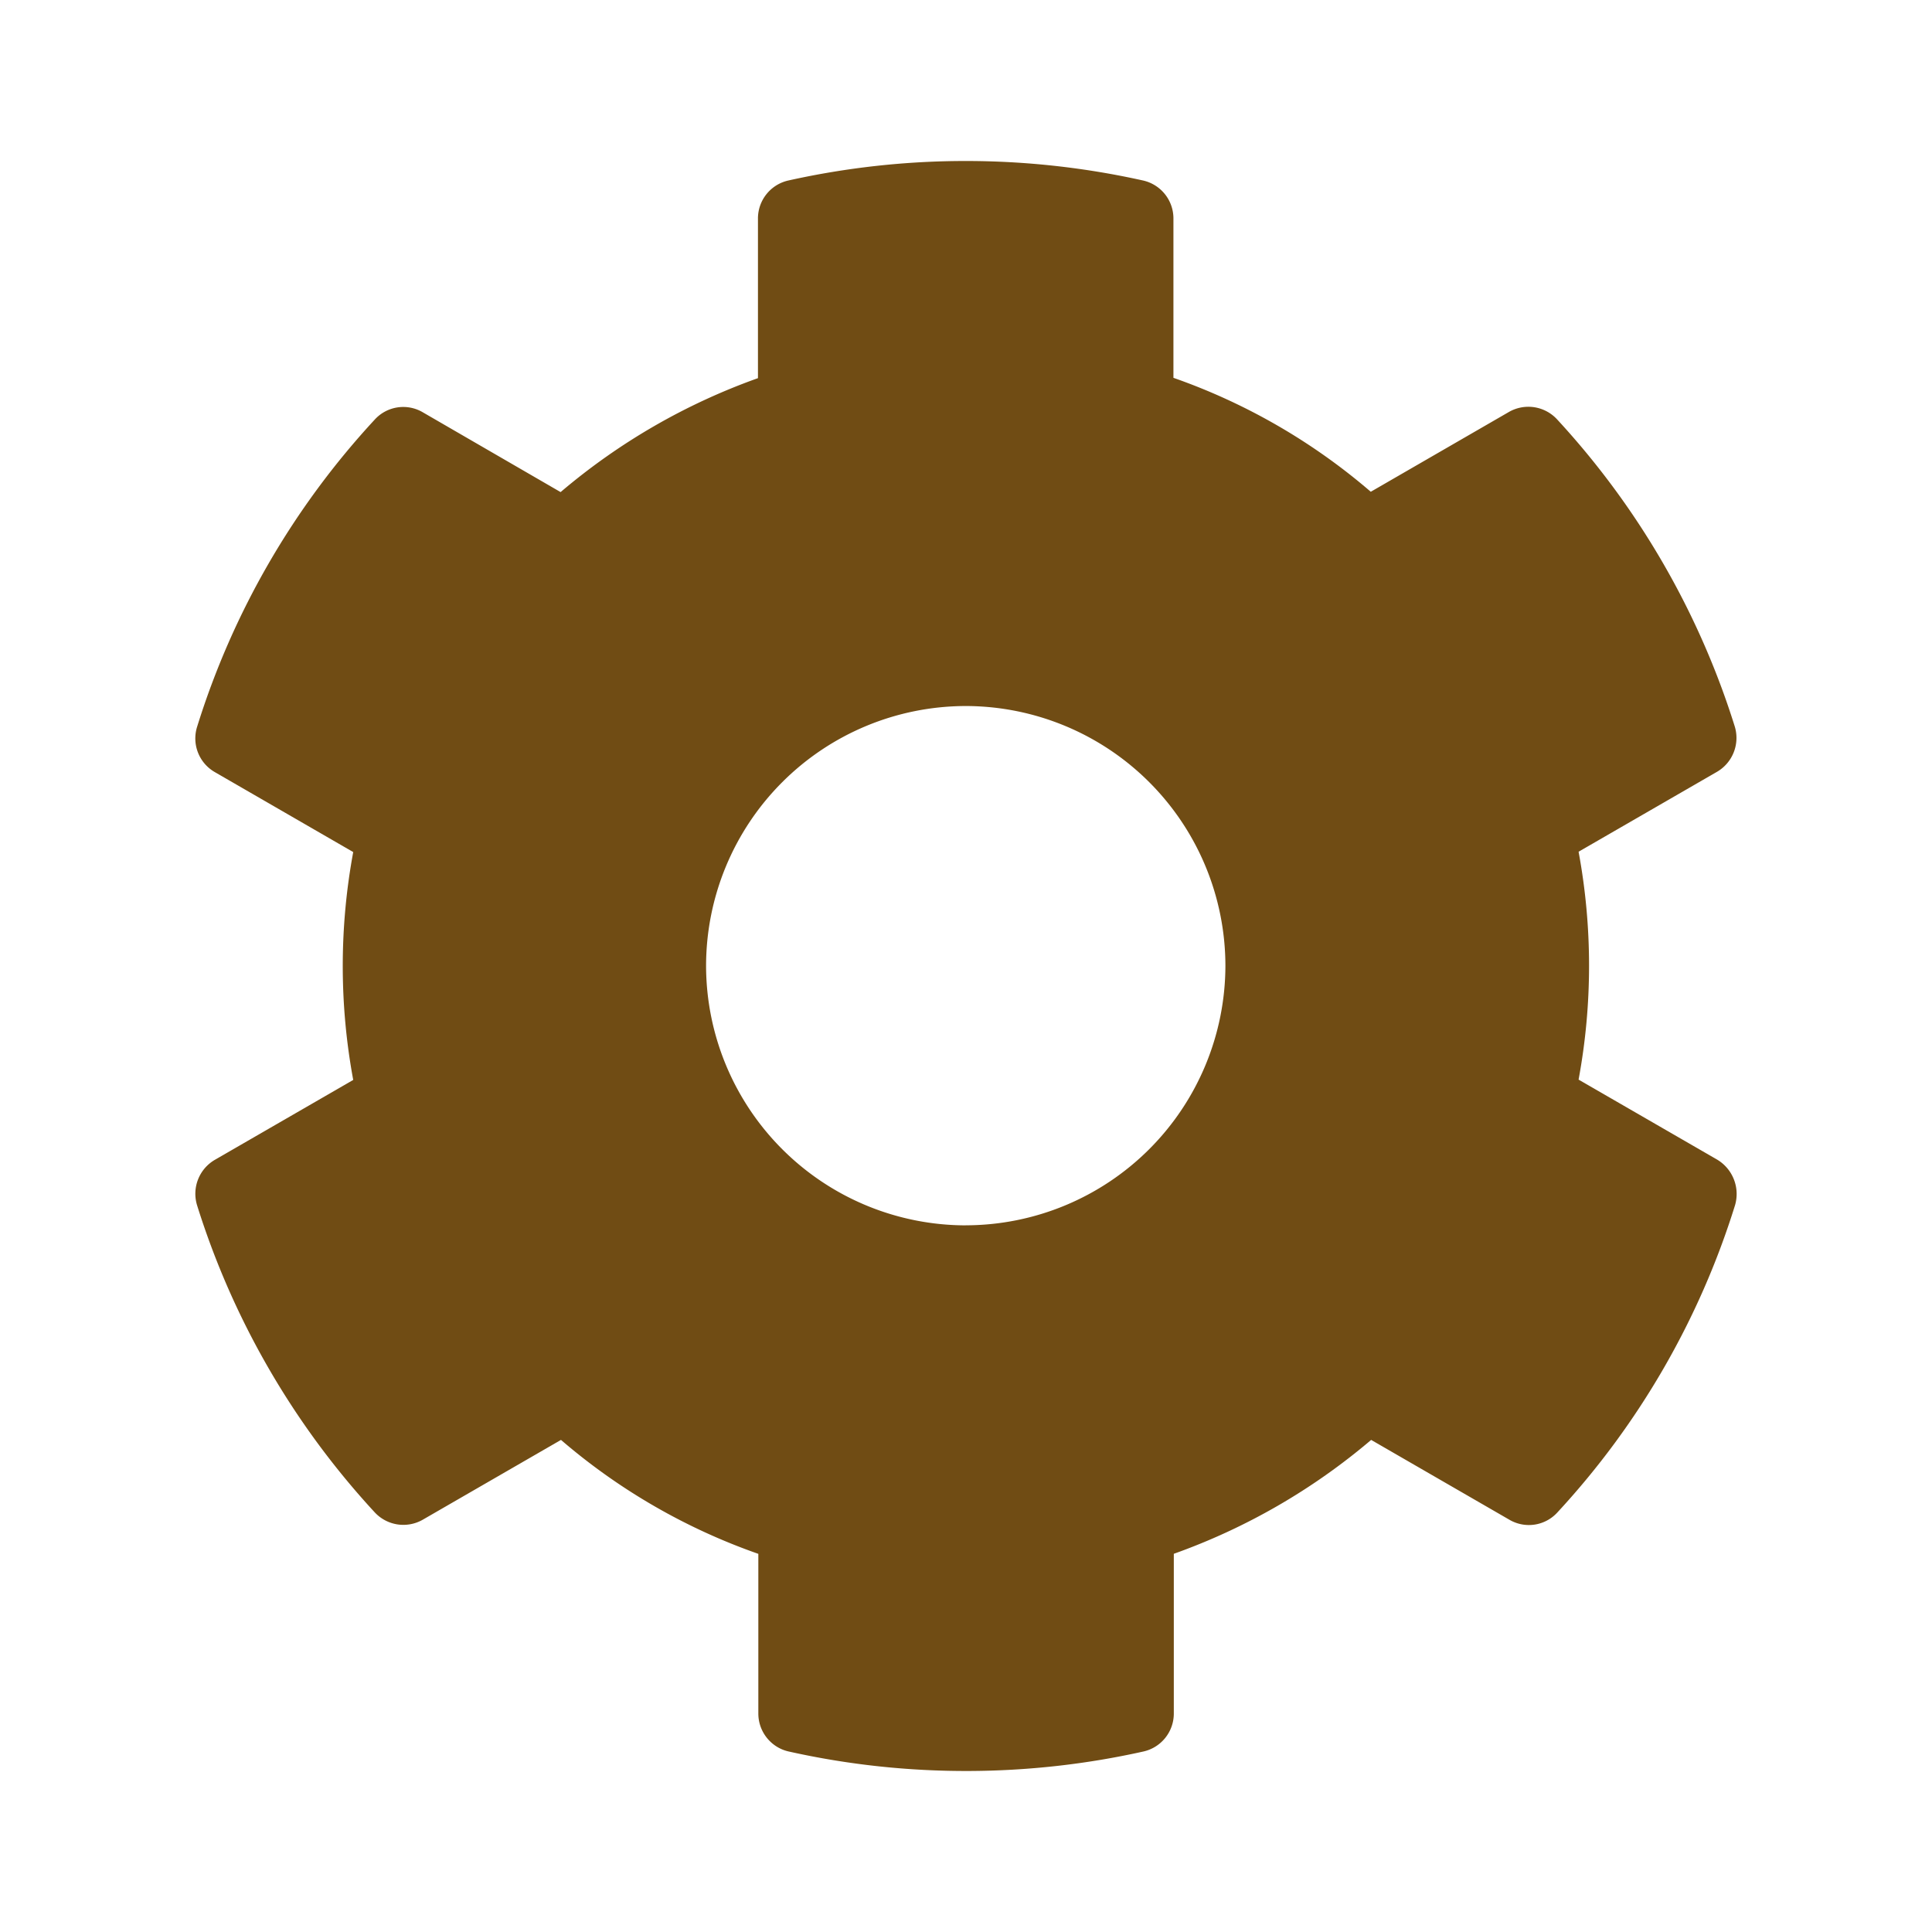 <svg width="41" height="41" viewBox="0 0 41 41" fill="none" xmlns="http://www.w3.org/2000/svg">
    <path d="M36.434 24.605 33.5 22.911a13.269 13.269 0 0 0 0-4.836l2.934-1.694a.833.833 0 0 0 .38-.965A17.157 17.157 0 0 0 33.044 8.9a.829.829 0 0 0-1.02-.159l-2.934 1.695a13 13 0 0 0-4.188-2.418V4.636a.825.825 0 0 0-.647-.806 17.317 17.317 0 0 0-7.523 0 .825.825 0 0 0-.647.806v3.389a13.41 13.41 0 0 0-4.188 2.418L8.97 8.748a.818.818 0 0 0-1.02.159 17.052 17.052 0 0 0-3.767 6.516.824.824 0 0 0 .379.964l2.934 1.695a13.268 13.268 0 0 0 0 4.836l-2.934 1.694a.833.833 0 0 0-.38.965 17.156 17.156 0 0 0 3.769 6.516.829.829 0 0 0 1.02.158l2.934-1.694a13 13 0 0 0 4.188 2.418v3.389c0 .386.269.723.647.806 2.529.565 5.119.537 7.523 0a.825.825 0 0 0 .647-.806v-3.39a13.41 13.41 0 0 0 4.188-2.417l2.935 1.695a.818.818 0 0 0 1.02-.159 17.053 17.053 0 0 0 3.767-6.516.85.85 0 0 0-.386-.972zm-15.94 1.399a5.518 5.518 0 0 1-5.51-5.511 5.518 5.518 0 0 1 5.51-5.51 5.518 5.518 0 0 1 5.511 5.51 5.518 5.518 0 0 1-5.51 5.51z" fill="#704C14"/>
</svg>
